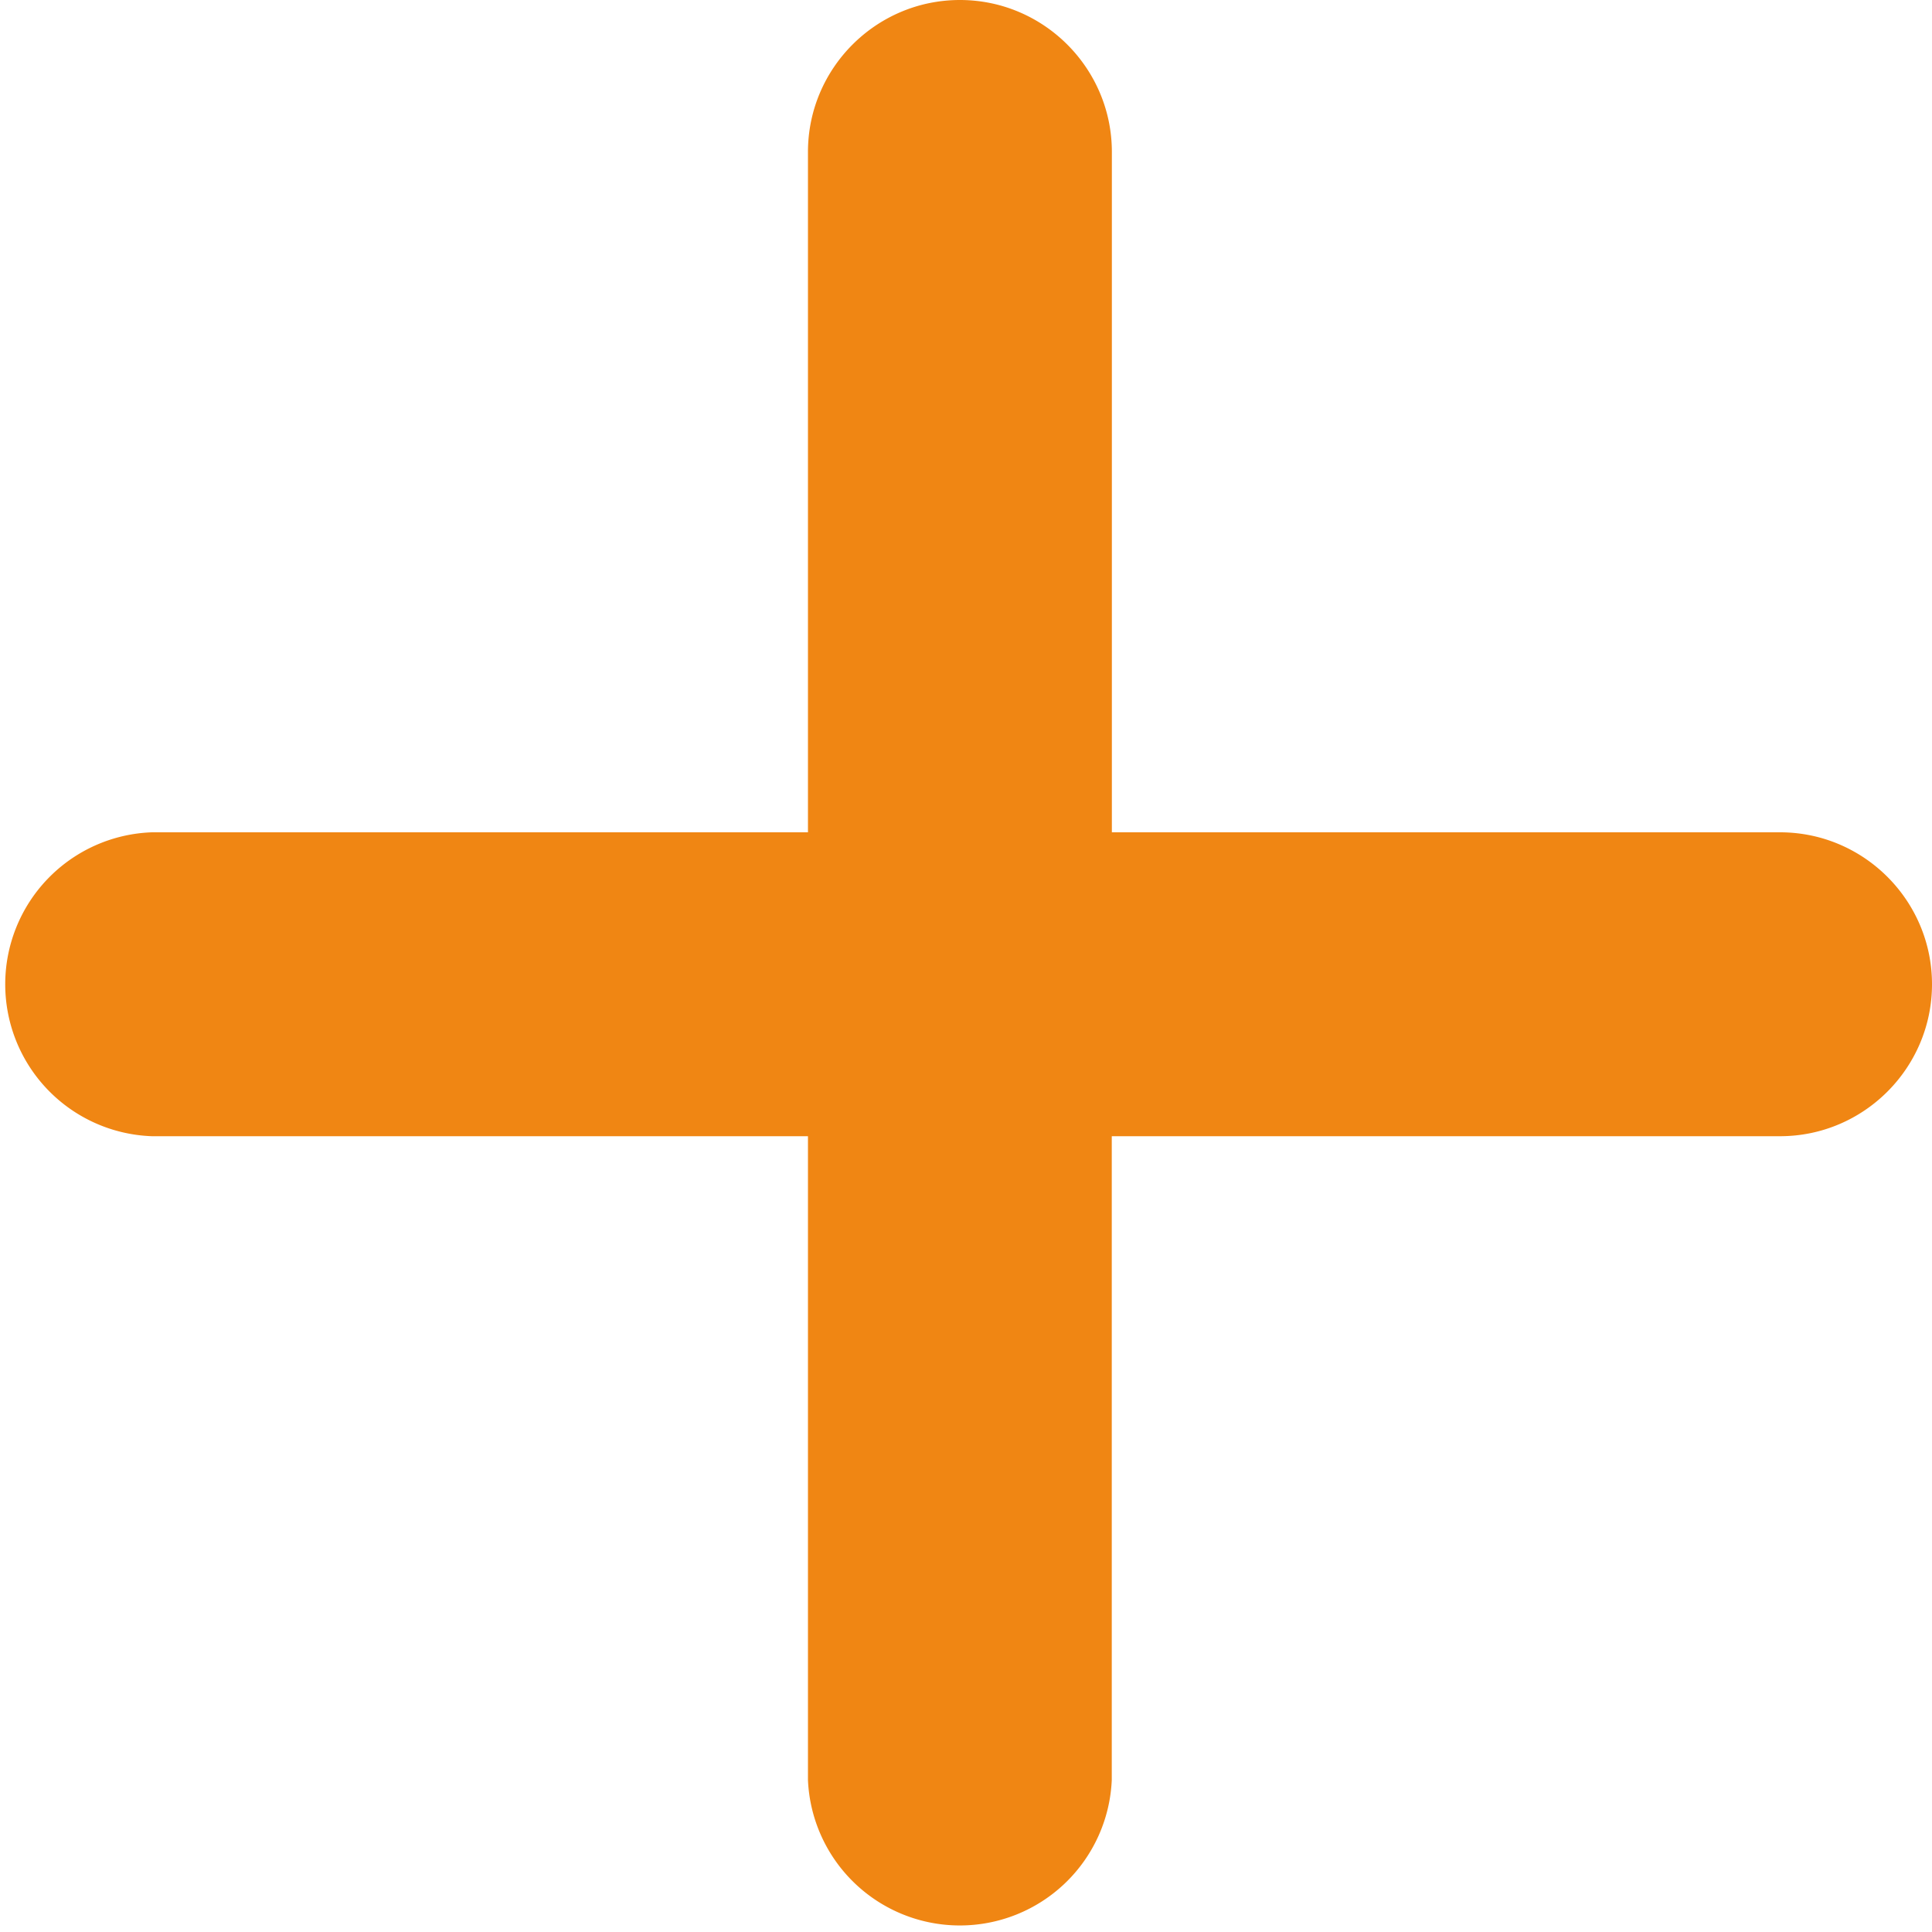 <svg xmlns="http://www.w3.org/2000/svg" width="20" height="20" viewBox="0 0 20 20">
    <path fill="#F08613" fill-rule="evenodd" d="M18.427 8.616H11.51V1.573C11.51.706 10.804 0 9.937 0 9.07 0 8.364.706 8.364 1.573v7.043H1.572a1.574 1.574 0 0 0 0 3.146h6.792v6.665a1.574 1.574 0 0 0 3.145 0v-6.665h6.918c.867 0 1.573-.707 1.573-1.573 0-.867-.706-1.573-1.573-1.573"/>
</svg>

